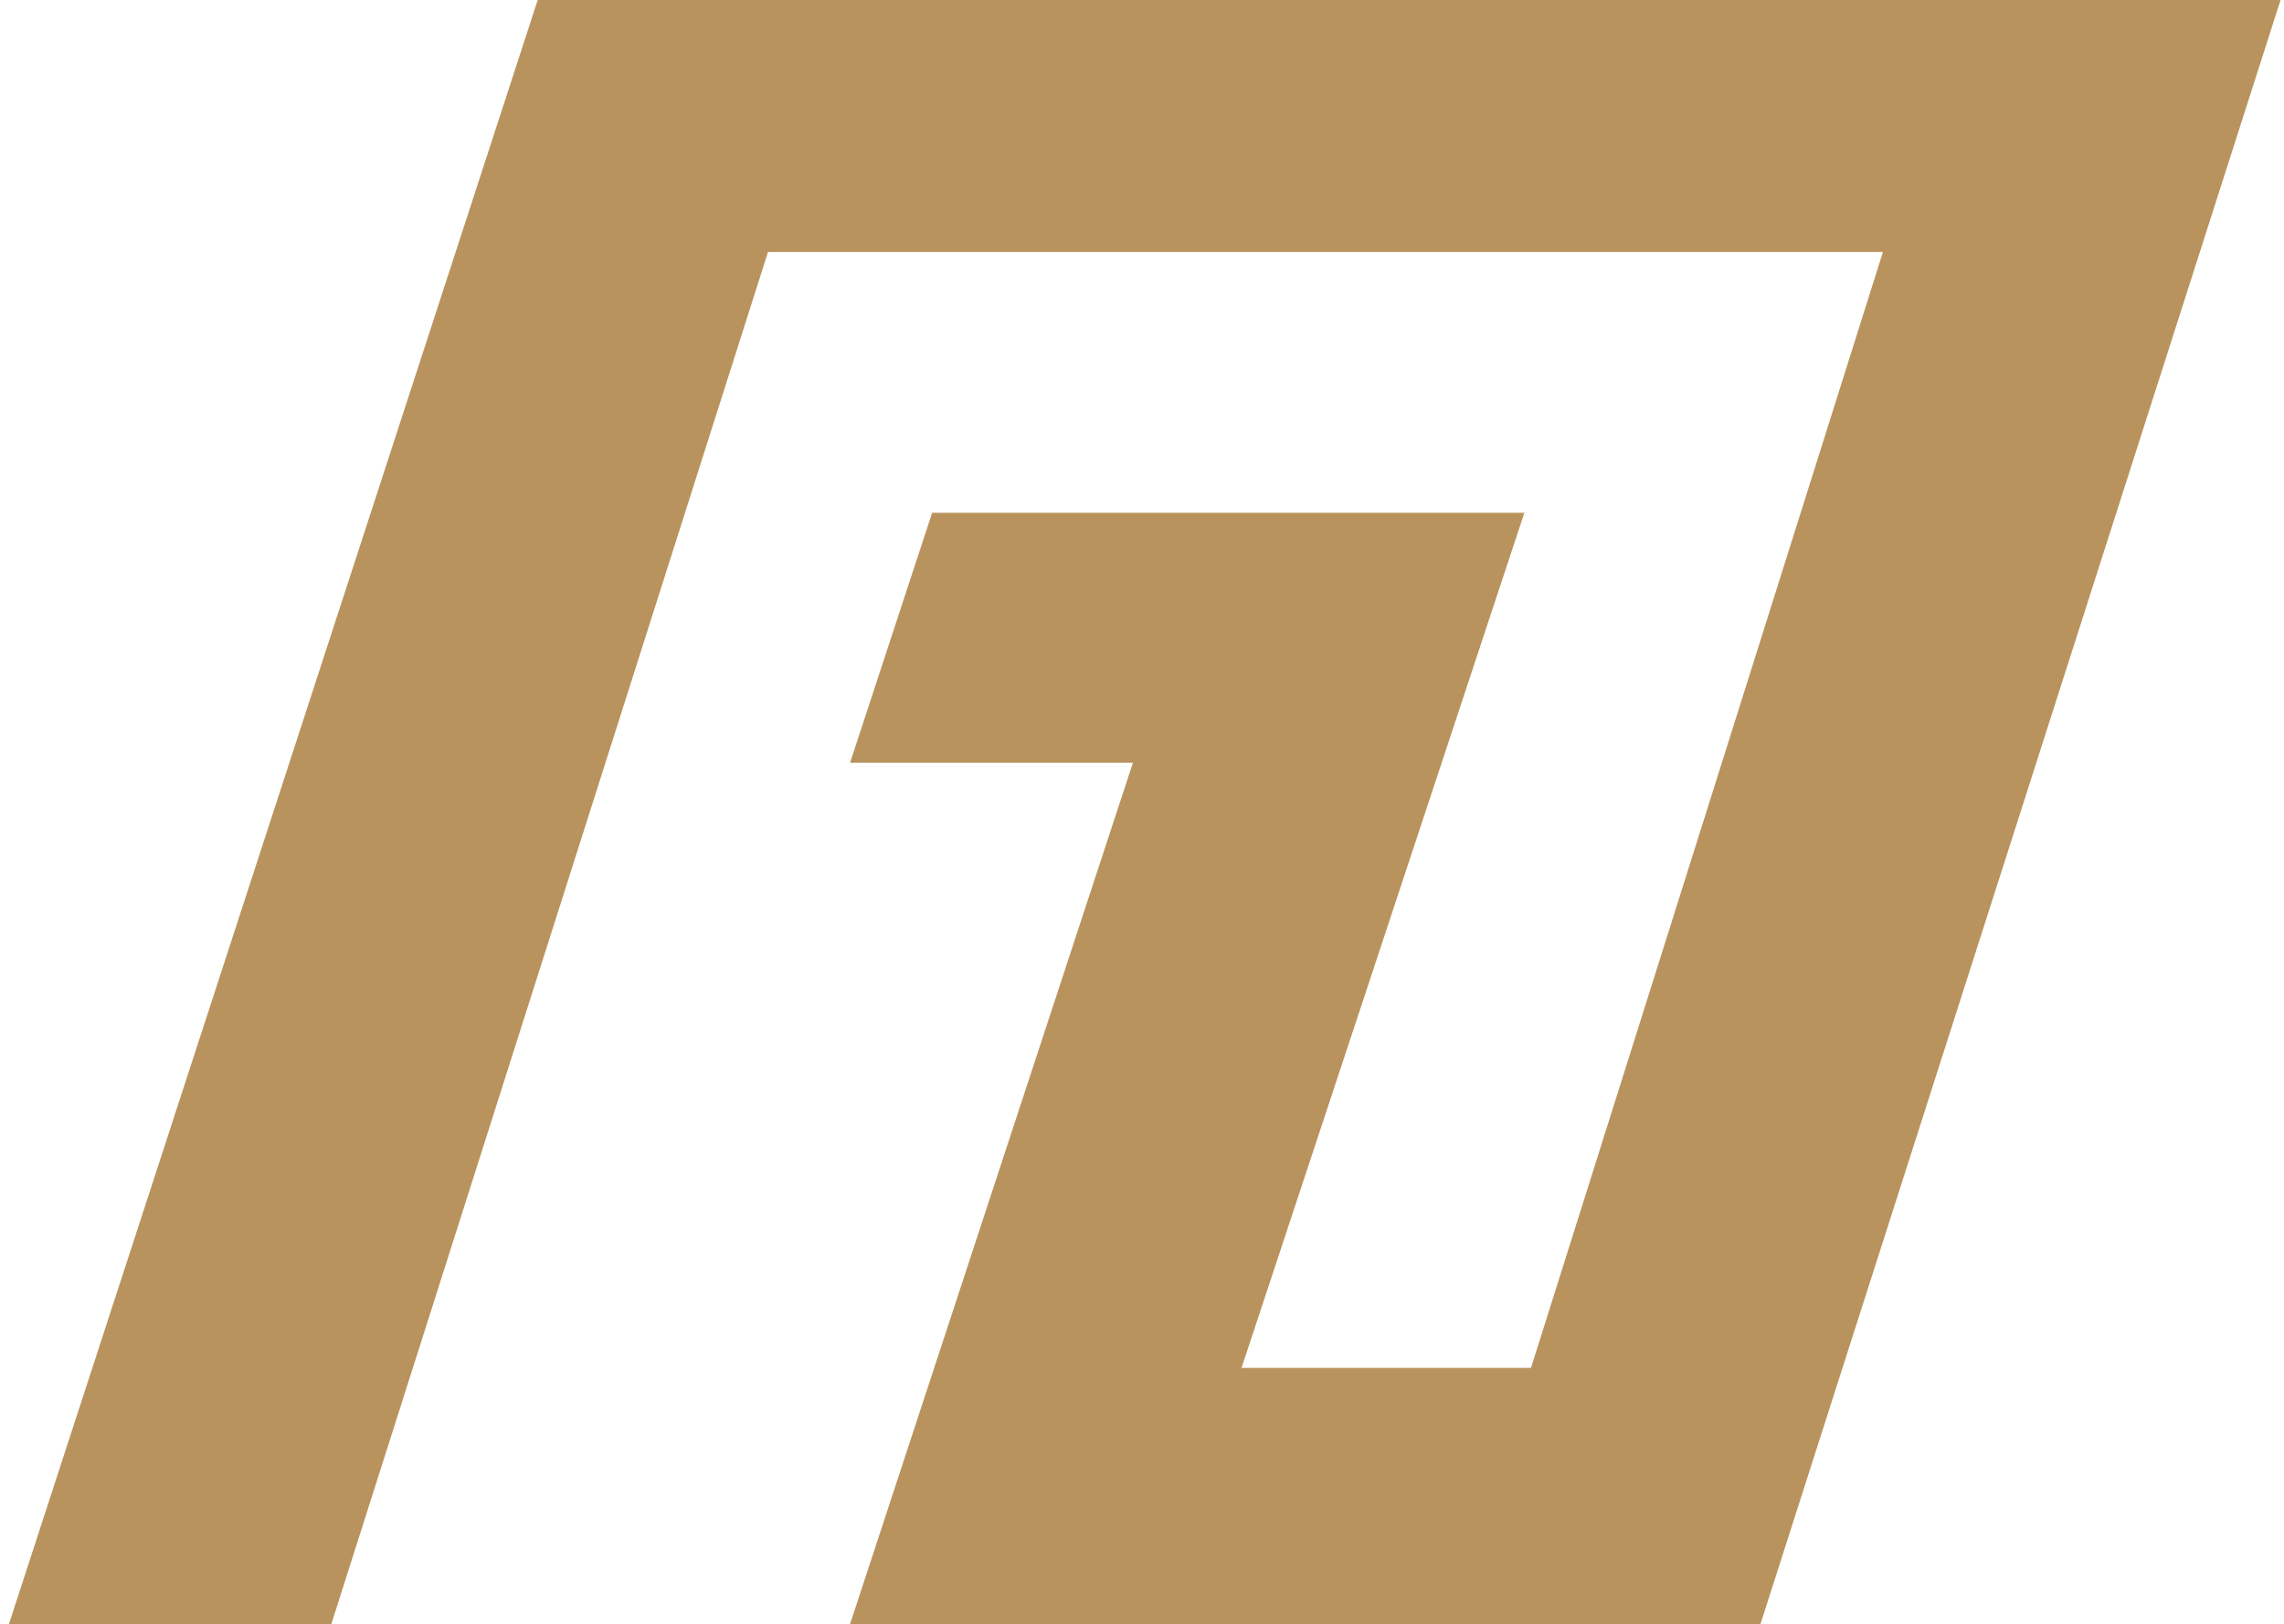 <svg width="232" height="165" viewBox="0 0 232 165" fill="none" xmlns="http://www.w3.org/2000/svg">
<path d="M231.651 0L178.824 165H86.348L115.08 77.49H86.348L94.683 52.096H154.84L126.109 138.979H155.513L191.263 25.598H78.013L33.657 165H0.91L54.618 0H231.651Z" fill="#B9935D"/>
</svg>
